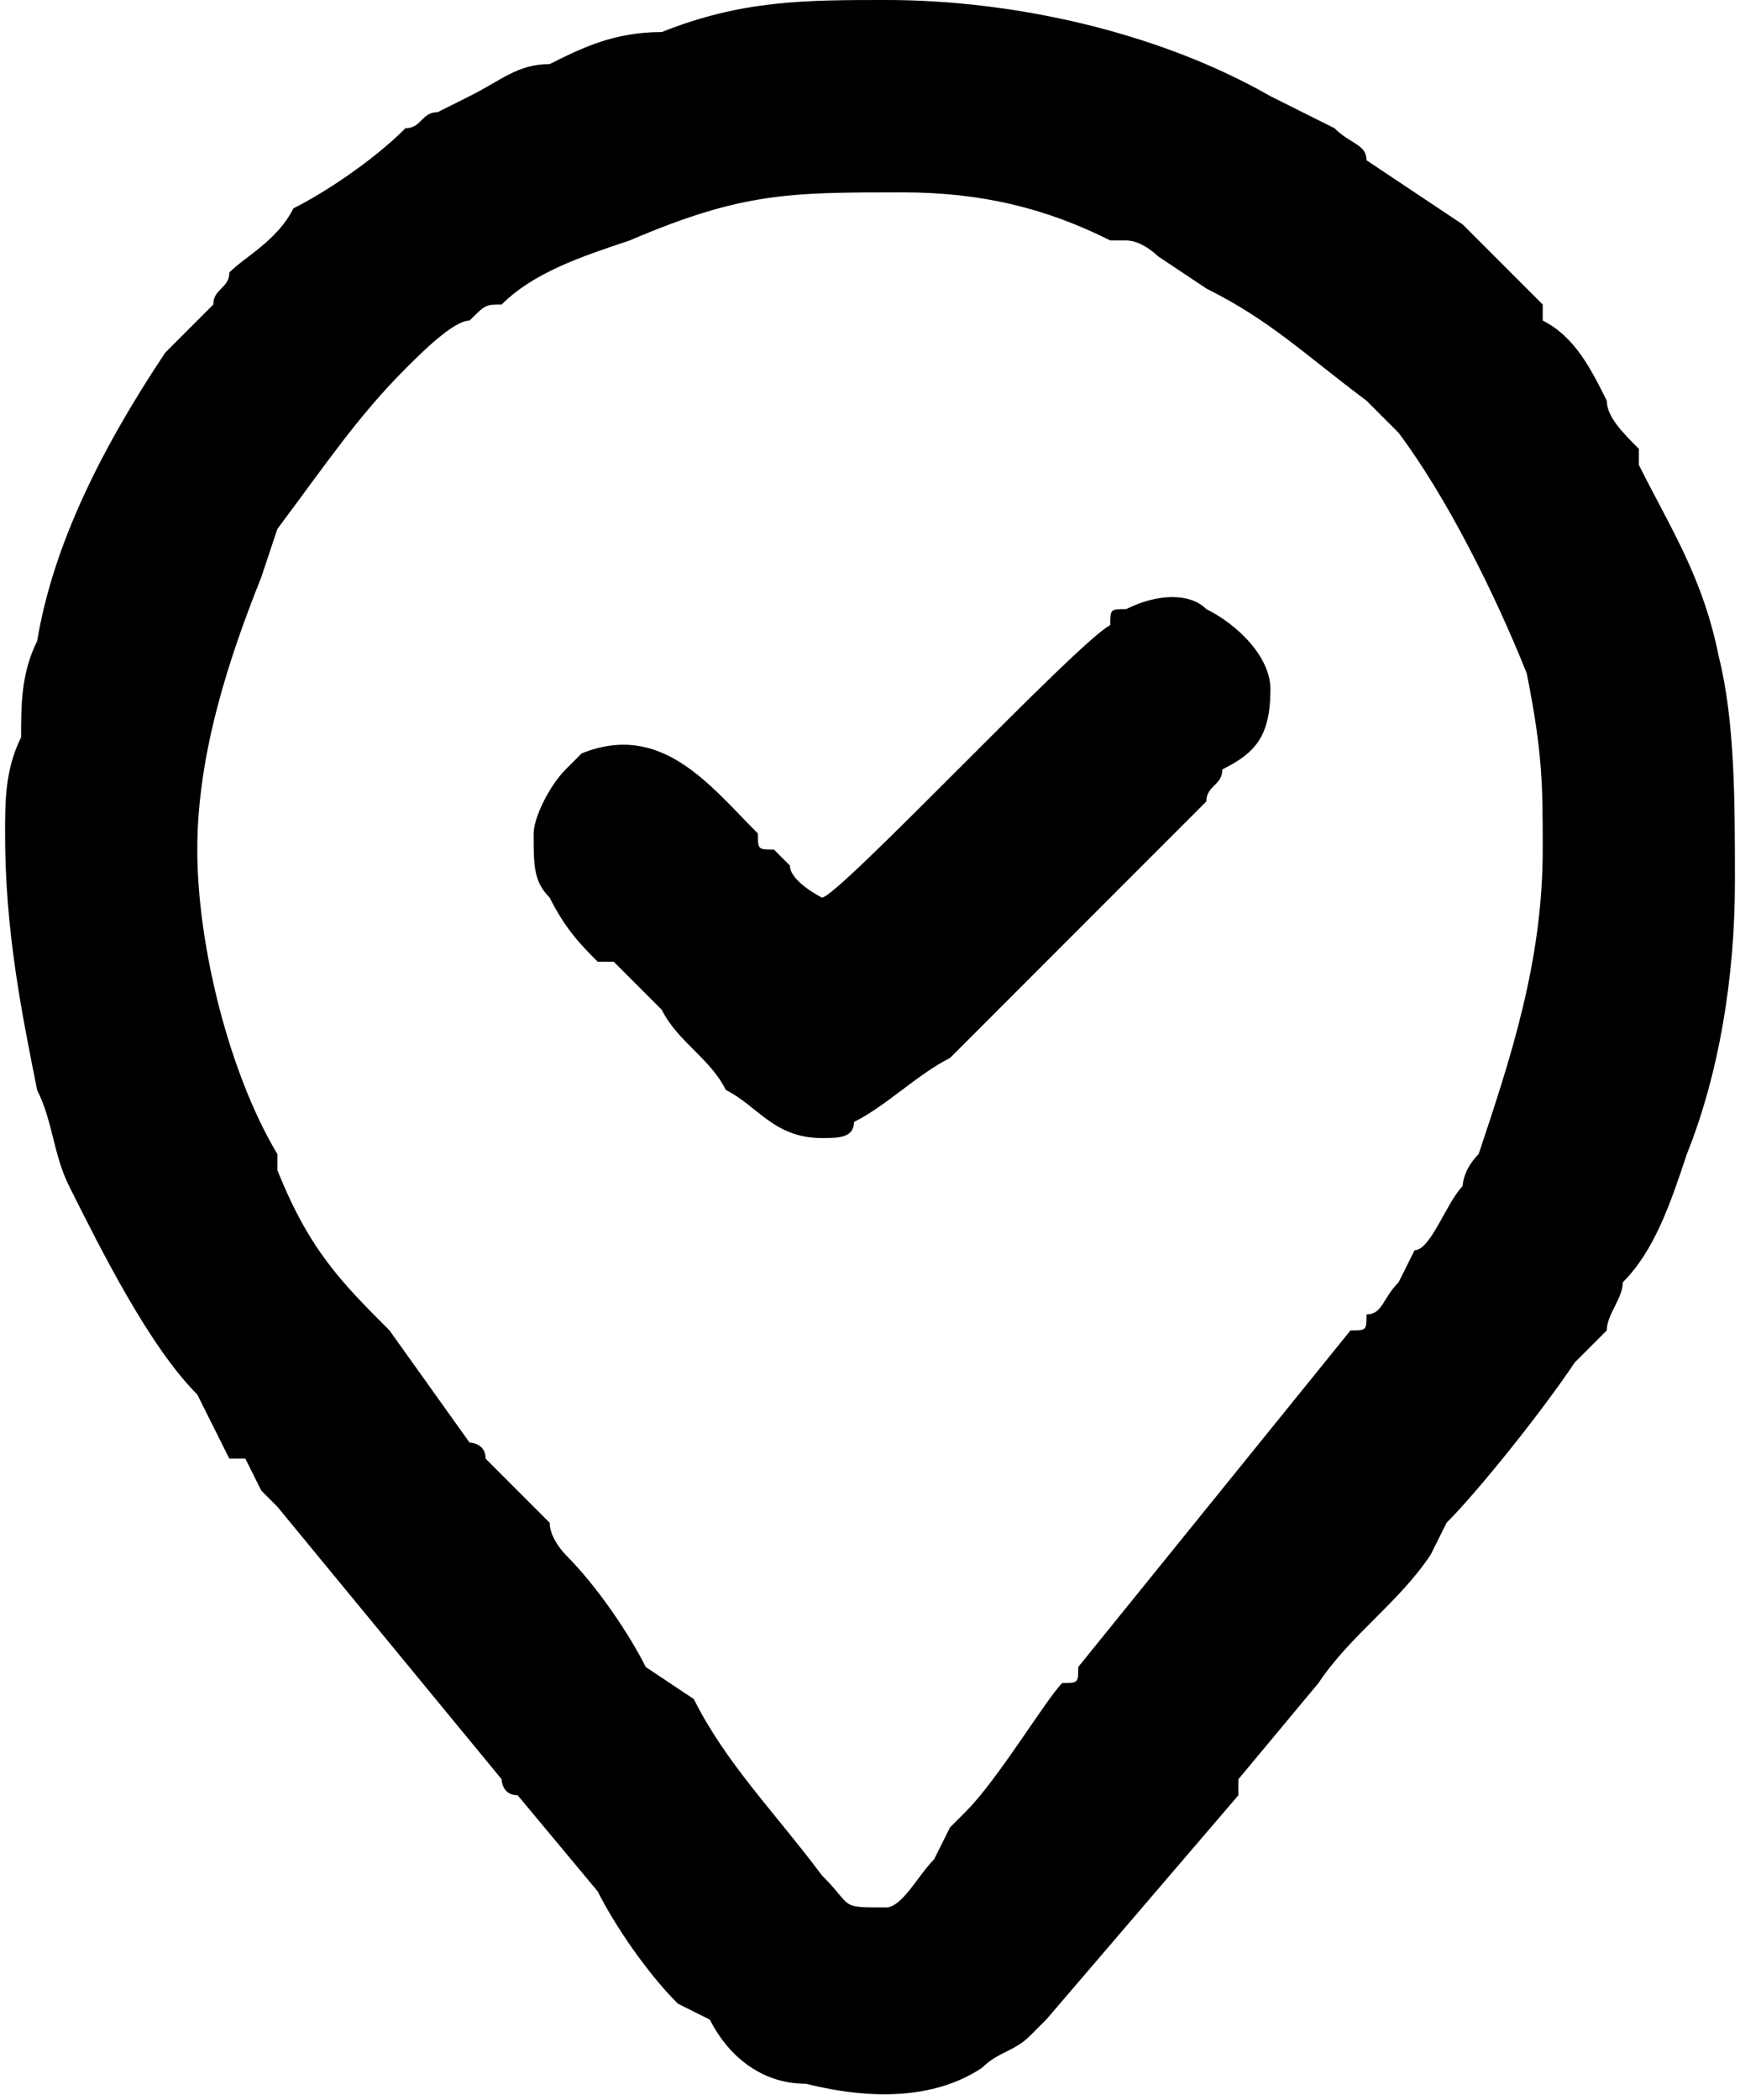 <?xml version="1.0" encoding="UTF-8"?>
<!DOCTYPE svg PUBLIC "-//W3C//DTD SVG 1.0//EN" "http://www.w3.org/TR/2001/REC-SVG-20010904/DTD/svg10.dtd">
<!-- Creator: CorelDRAW 2018 (64 Bit Versão de avaliação) -->
<svg xmlns="http://www.w3.org/2000/svg" xml:space="preserve" width="34px" height="41px" version="1.0" shape-rendering="geometricPrecision" text-rendering="geometricPrecision" image-rendering="optimizeQuality" fill-rule="evenodd" clip-rule="evenodd"
viewBox="0 0 1.08 1.31"
 xmlns:xlink="http://www.w3.org/1999/xlink">
 <g id="Camada_x0020_1">
  <g id="_2038686157344">
   <g>
    <path fill="black" d="M0.12 0.53c0,-0.06 0.02,-0.12 0.04,-0.17l0.01 -0.03c0.03,-0.04 0.05,-0.07 0.08,-0.1 0.01,-0.01 0.03,-0.03 0.04,-0.03 0.01,-0.01 0.01,-0.01 0.02,-0.01 0.02,-0.02 0.05,-0.03 0.08,-0.04 0.07,-0.03 0.1,-0.03 0.17,-0.03 0.05,0 0.09,0.01 0.13,0.03 0,0 0.01,0 0.01,0 0.01,0 0.02,0.01 0.02,0.01l0.03 0.02c0.04,0.02 0.06,0.04 0.1,0.07l0.02 0.02c0.03,0.04 0.06,0.1 0.08,0.15 0.01,0.05 0.01,0.07 0.01,0.11 0,0.07 -0.02,0.13 -0.04,0.19 -0.01,0.01 -0.01,0.02 -0.01,0.02 -0.01,0.01 -0.02,0.04 -0.03,0.04l-0.01 0.02c-0.01,0.01 -0.01,0.02 -0.02,0.02 0,0.01 0,0.01 -0.01,0.01l-0.17 0.21c0,0.01 0,0.01 -0.01,0.01 -0.01,0.01 -0.04,0.06 -0.06,0.08 0,0 0,0 0,0 -0.01,0.01 -0.01,0.01 -0.01,0.01l-0.01 0.02c-0.01,0.01 -0.02,0.03 -0.03,0.03 -0.03,0 -0.02,0 -0.04,-0.02 -0.03,-0.04 -0.06,-0.07 -0.08,-0.11l-0.03 -0.02c-0.01,-0.02 -0.03,-0.05 -0.05,-0.07 0,0 -0.01,-0.01 -0.01,-0.02l-0.04 -0.04c0,-0.01 -0.01,-0.01 -0.01,-0.01l-0.05 -0.07c-0.03,-0.03 -0.05,-0.05 -0.07,-0.1 0,0 0,0 0,-0.01 -0.03,-0.05 -0.05,-0.13 -0.05,-0.19zm-0.12 -0.01c0,0.06 0.01,0.11 0.02,0.16 0.01,0.02 0.01,0.04 0.02,0.06 0.02,0.04 0.05,0.1 0.08,0.13l0.02 0.04c0,0 0,0 0.01,0l0.01 0.02c0,0 0.01,0.01 0.01,0.01l0.14 0.17c0,0 0,0.01 0.01,0.01l0.05 0.06c0.01,0.02 0.03,0.05 0.05,0.07l0.02 0.01c0.01,0.02 0.03,0.04 0.06,0.04 0.04,0.01 0.08,0.01 0.11,-0.01 0.01,-0.01 0.02,-0.01 0.03,-0.02 0.01,-0.01 0.01,-0.01 0.01,-0.01l0.12 -0.14c0,-0.01 0,-0.01 0,-0.01l0.05 -0.06c0.02,-0.03 0.05,-0.05 0.07,-0.08l0.01 -0.02c0.02,-0.02 0.06,-0.07 0.08,-0.1 0.01,-0.01 0.01,-0.01 0.02,-0.02 0,-0.01 0.01,-0.02 0.01,-0.03 0.02,-0.02 0.03,-0.05 0.04,-0.08 0.02,-0.05 0.03,-0.11 0.03,-0.17 0,-0.05 0,-0.1 -0.01,-0.14 -0.01,-0.05 -0.03,-0.08 -0.05,-0.12 0,-0.01 0,-0.01 0,-0.01 -0.01,-0.01 -0.02,-0.02 -0.02,-0.03 -0.01,-0.02 -0.02,-0.04 -0.04,-0.05 0,0 0,-0.01 0,-0.01l-0.01 -0.01c0,0 0,0 0,0 -0.01,-0.01 -0.01,-0.01 -0.01,-0.01l-0.03 -0.03 -0.06 -0.04c0,-0.01 -0.01,-0.01 -0.02,-0.02l-0.04 -0.02c-0.07,-0.04 -0.16,-0.06 -0.24,-0.06 -0.05,0 -0.09,0 -0.14,0.02 -0.03,0 -0.05,0.01 -0.07,0.02 -0.02,0 -0.03,0.01 -0.05,0.02l-0.02 0.01c-0.01,0 -0.01,0.01 -0.02,0.01 -0.02,0.02 -0.05,0.04 -0.07,0.05 -0.01,0.02 -0.03,0.03 -0.04,0.04 0,0.01 -0.01,0.01 -0.01,0.02 -0.01,0.01 -0.02,0.02 -0.03,0.03 -0.04,0.06 -0.07,0.12 -0.08,0.18 -0.01,0.02 -0.01,0.04 -0.01,0.06 -0.01,0.02 -0.01,0.04 -0.01,0.06z"/>
    <path fill="black" d="M0.51 0.56c0,0 -0.02,-0.01 -0.02,-0.02l-0.01 -0.01c-0.01,0 -0.01,0 -0.01,-0.01 -0.03,-0.03 -0.06,-0.07 -0.11,-0.05 0,0 -0.01,0.01 -0.01,0.01 -0.01,0.01 -0.02,0.03 -0.02,0.04 0,0.02 0,0.03 0.01,0.04 0.01,0.02 0.02,0.03 0.03,0.04 0,0 0.01,0 0.01,0l0.03 0.03c0.01,0.02 0.03,0.03 0.04,0.05 0.02,0.01 0.03,0.03 0.06,0.03 0.01,0 0.02,0 0.02,-0.01 0.02,-0.01 0.04,-0.03 0.06,-0.04l0.16 -0.16c0,-0.01 0.01,-0.01 0.01,-0.02 0.02,-0.01 0.03,-0.02 0.03,-0.05 0,-0.02 -0.02,-0.04 -0.04,-0.05 -0.01,-0.01 -0.03,-0.01 -0.05,0 -0.01,0 -0.01,0 -0.01,0.01 -0.02,0.01 -0.17,0.17 -0.18,0.17z"/>
   </g>
  </g>
 </g>
</svg>
